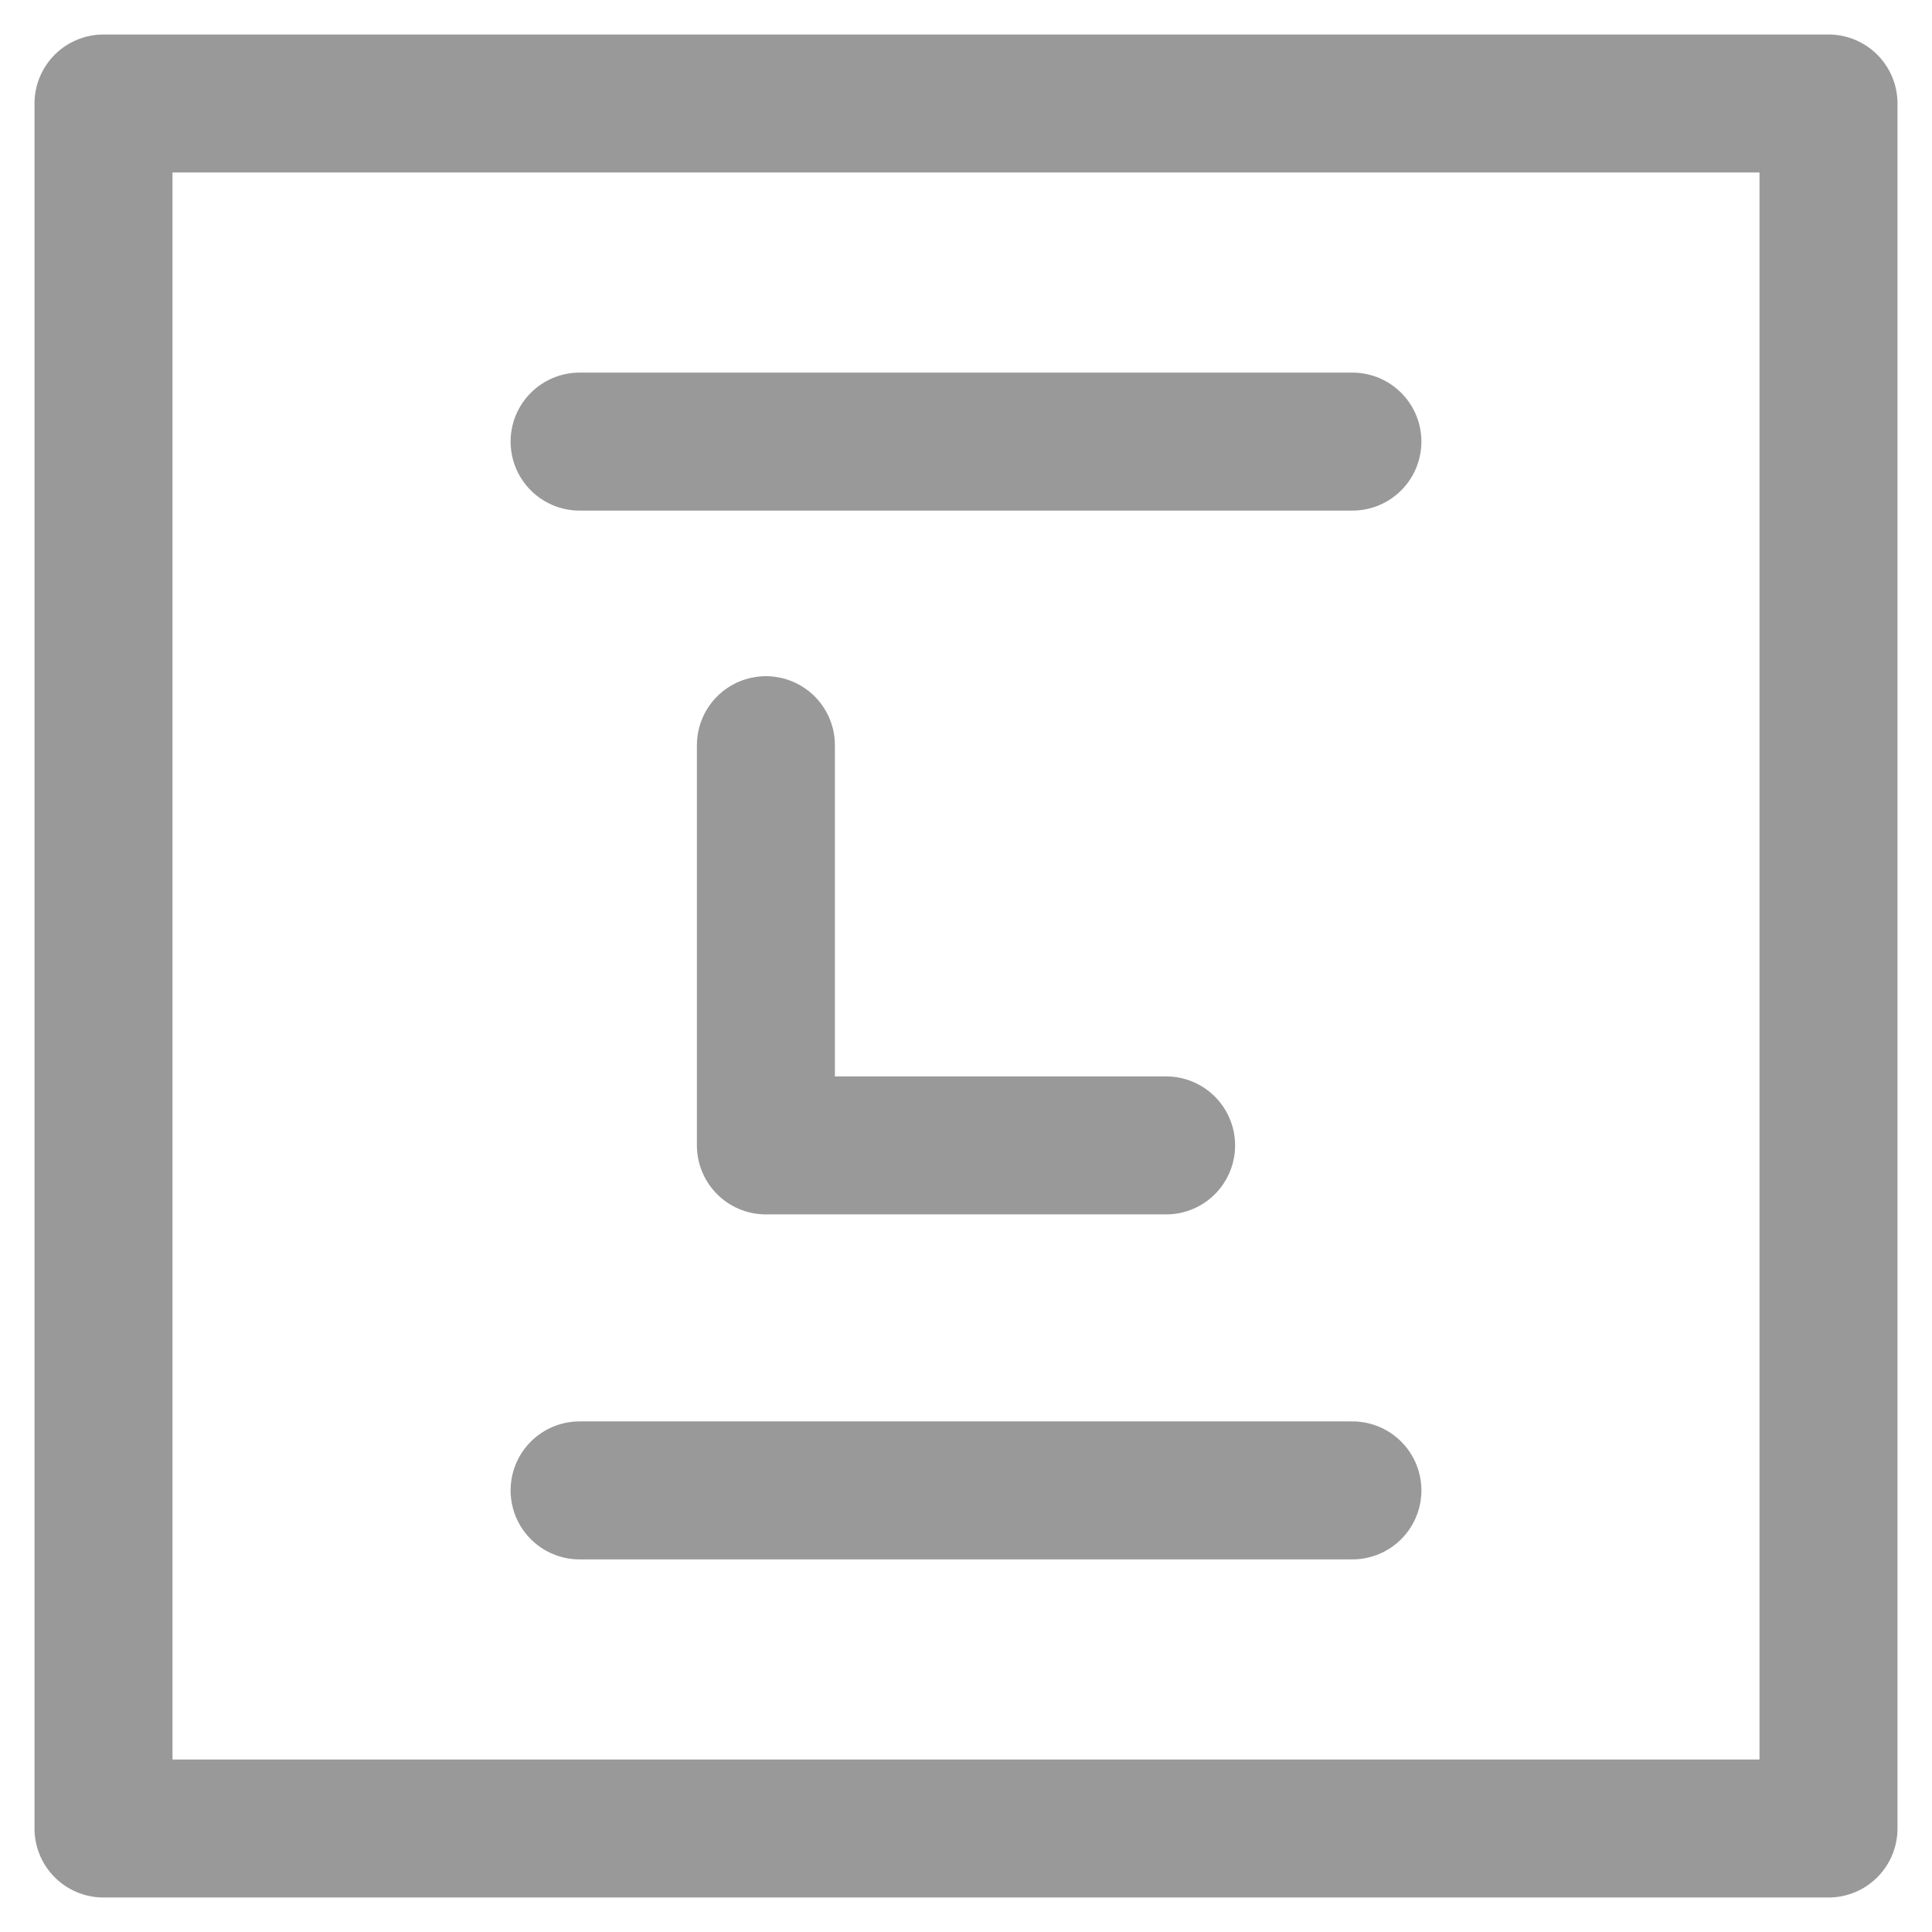 <?xml version="1.0" encoding="utf-8"?>
<!-- Generator: Adobe Illustrator 19.0.0, SVG Export Plug-In . SVG Version: 6.00 Build 0)  -->
<svg version="1.1" id="Layer_1" xmlns="http://www.w3.org/2000/svg" xmlns:xlink="http://www.w3.org/1999/xlink" x="0px" y="0px"
	 viewBox="0 0 28 28" style="enable-background:new 0 0 28 28;" xml:space="preserve">
<style type="text/css">
	.st0{fill:none;stroke:#999999;stroke-width:2;stroke-linecap:round;stroke-linejoin:round;stroke-miterlimit:10;}
</style>
<g id="XMLID_60_">
	<polyline id="XMLID_59_" class="st0" points="21,1.5 1.5,1.5 1.5,26.5 26.5,26.5 26.5,1.5 19.6,1.5 	"/>
	<g id="XMLID_54_">
		<polyline id="XMLID_58_" class="st0" points="11.1,10.8 11.1,16.6 16.9,16.6 		"/>
		<g id="XMLID_55_">
			<line id="XMLID_57_" class="st0" x1="19.6" y1="6.4" x2="8.4" y2="6.4"/>
			<line id="XMLID_56_" class="st0" x1="8.4" y1="21.6" x2="19.6" y2="21.6"/>
		</g>
	</g>
</g>
</svg>
